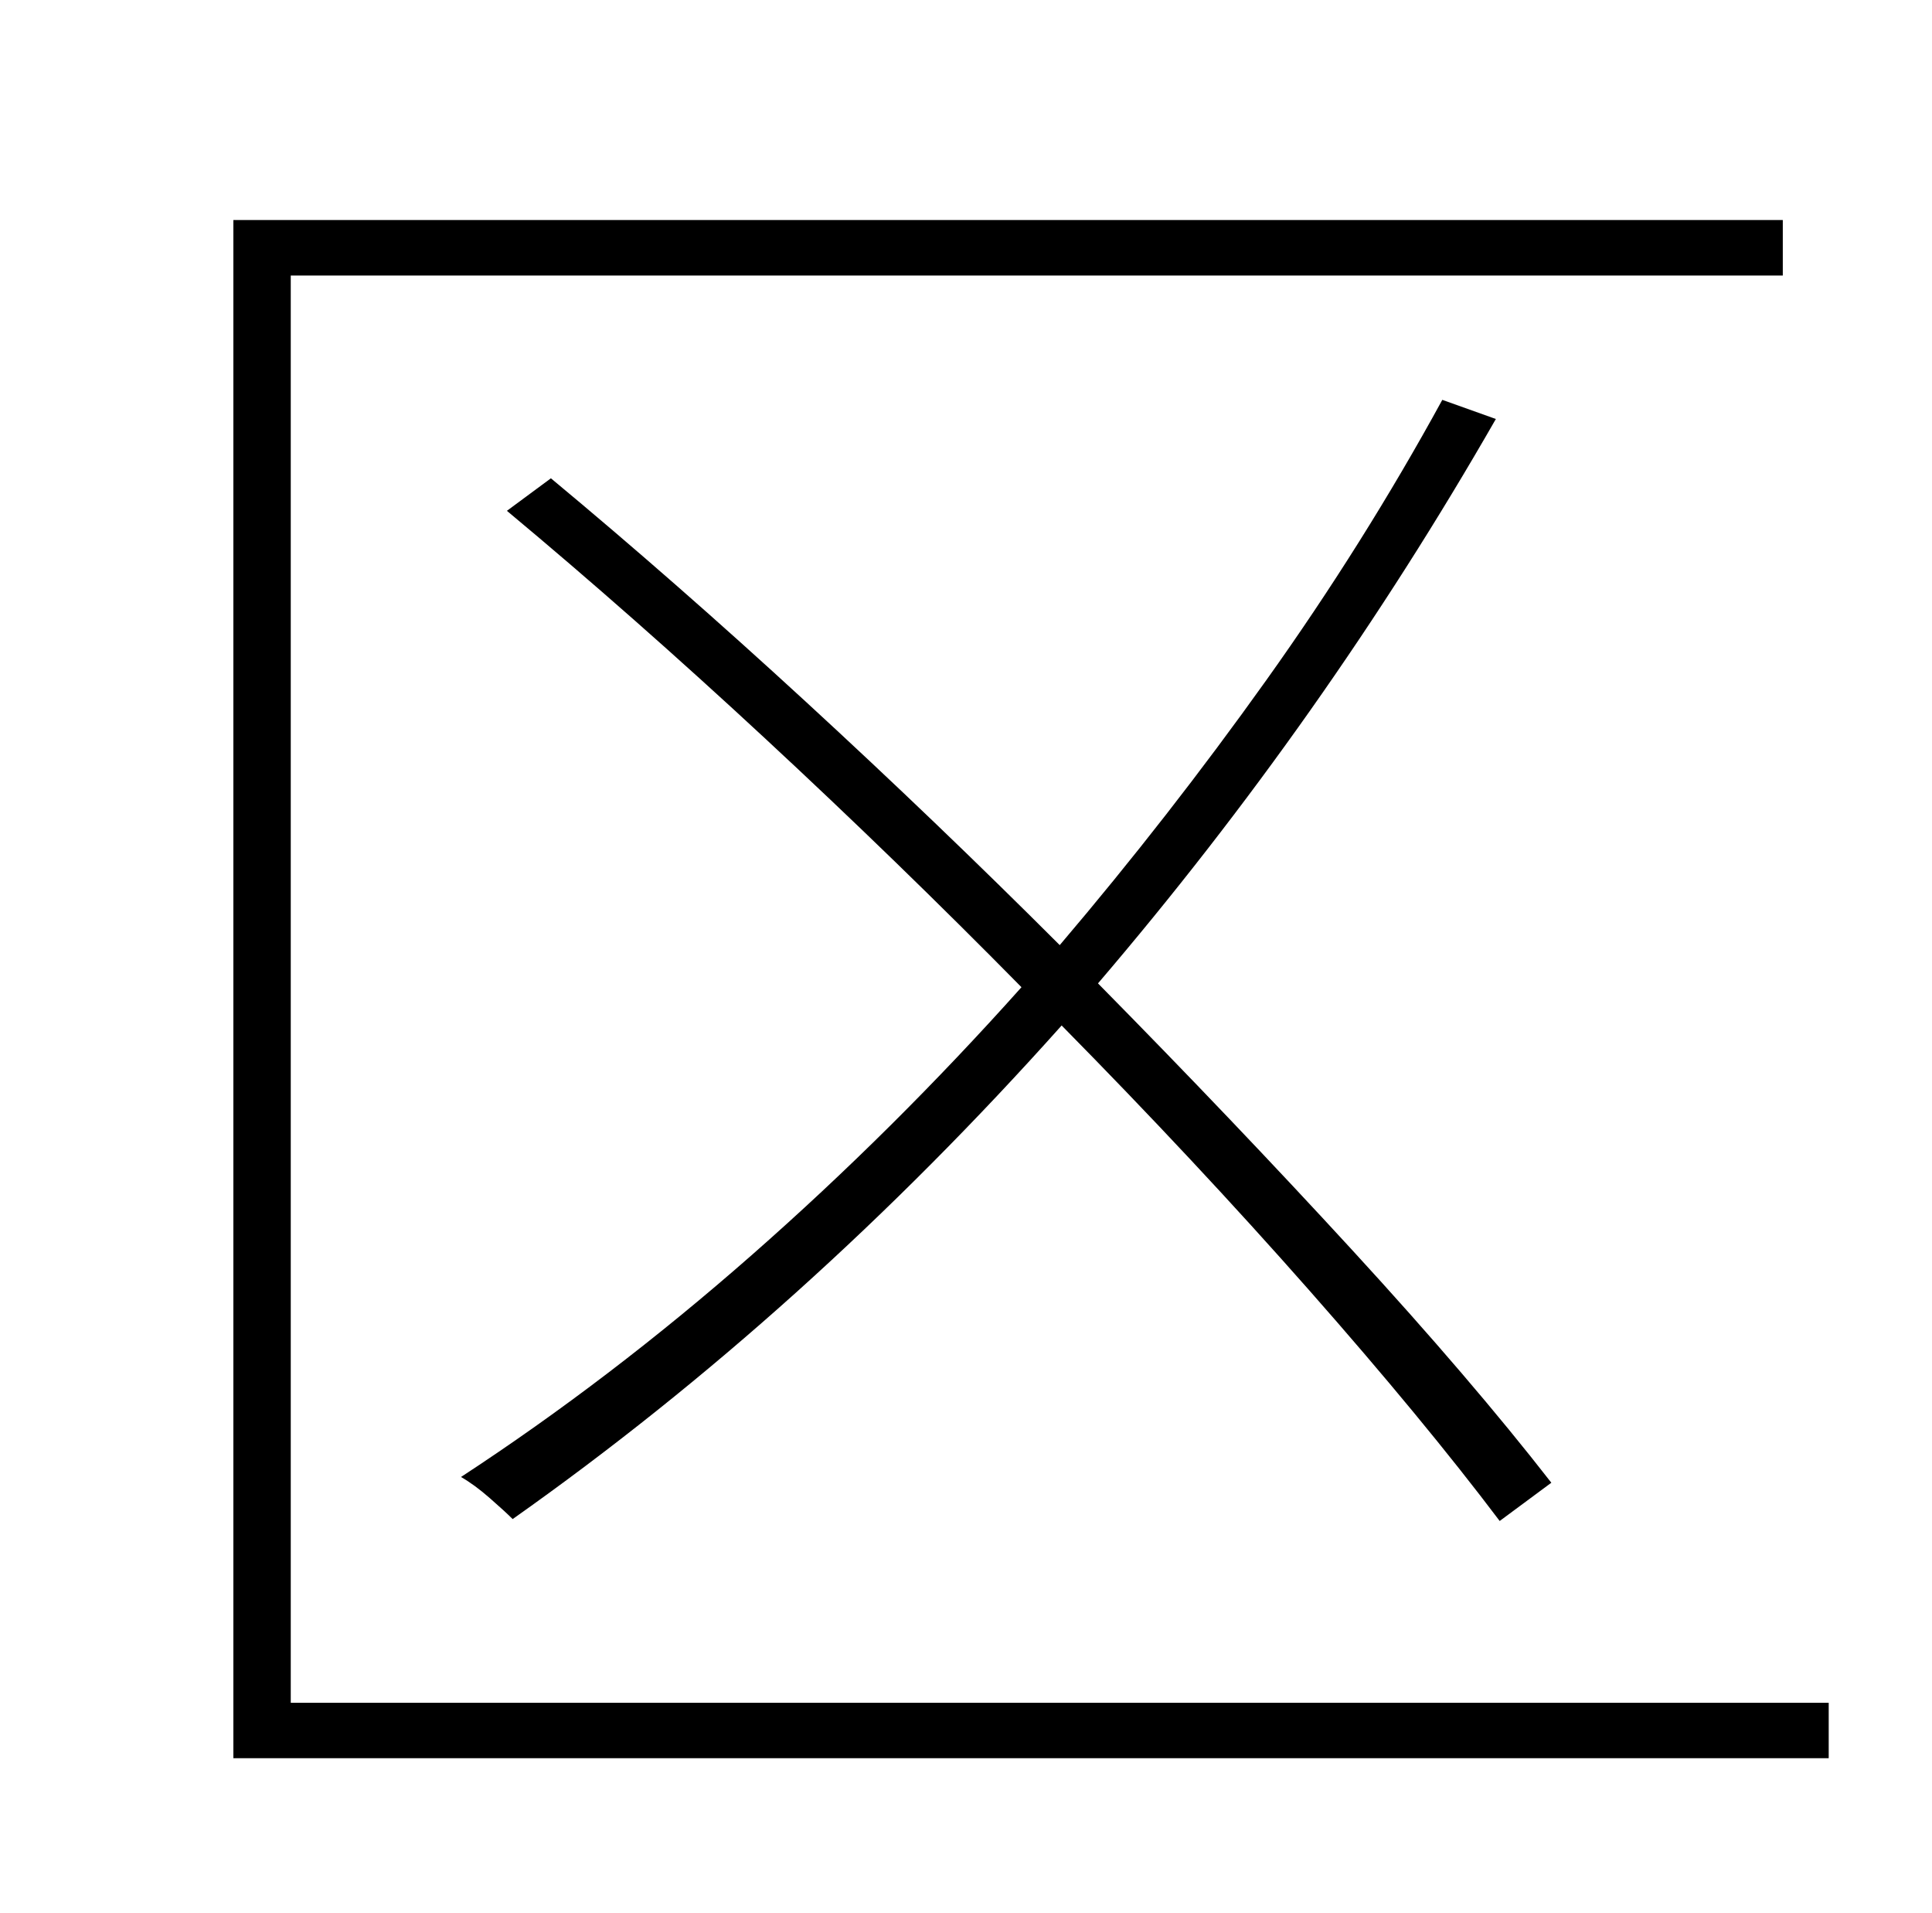 <?xml version="1.0" standalone="no"?>
<!DOCTYPE svg PUBLIC "-//W3C//DTD SVG 1.1//EN" "http://www.w3.org/Graphics/SVG/1.1/DTD/svg11.dtd" >
<svg xmlns="http://www.w3.org/2000/svg" xmlns:xlink="http://www.w3.org/1999/xlink" version="1.1" viewBox="-10 0 1010 1000">
   <path fill="currentColor"
d="M142 890h804v29h-834v-804h810v29h-780v746zM801 775l-27 20q-40 -53 -99.5 -120.5t-129.5 -138.5q-134 150 -287 258q-4 -4 -12 -11t-15 -11q78 -51 152 -116t141 -140q-65 -66 -134 -130t-135 -119l23 -17q65 54 133.5 117t132.5 127q57 -67 108 -138.5t92 -146.5
l28 10q-90 157 -208 295q71 72 133 139.5t104 121.5z" />
</svg>
